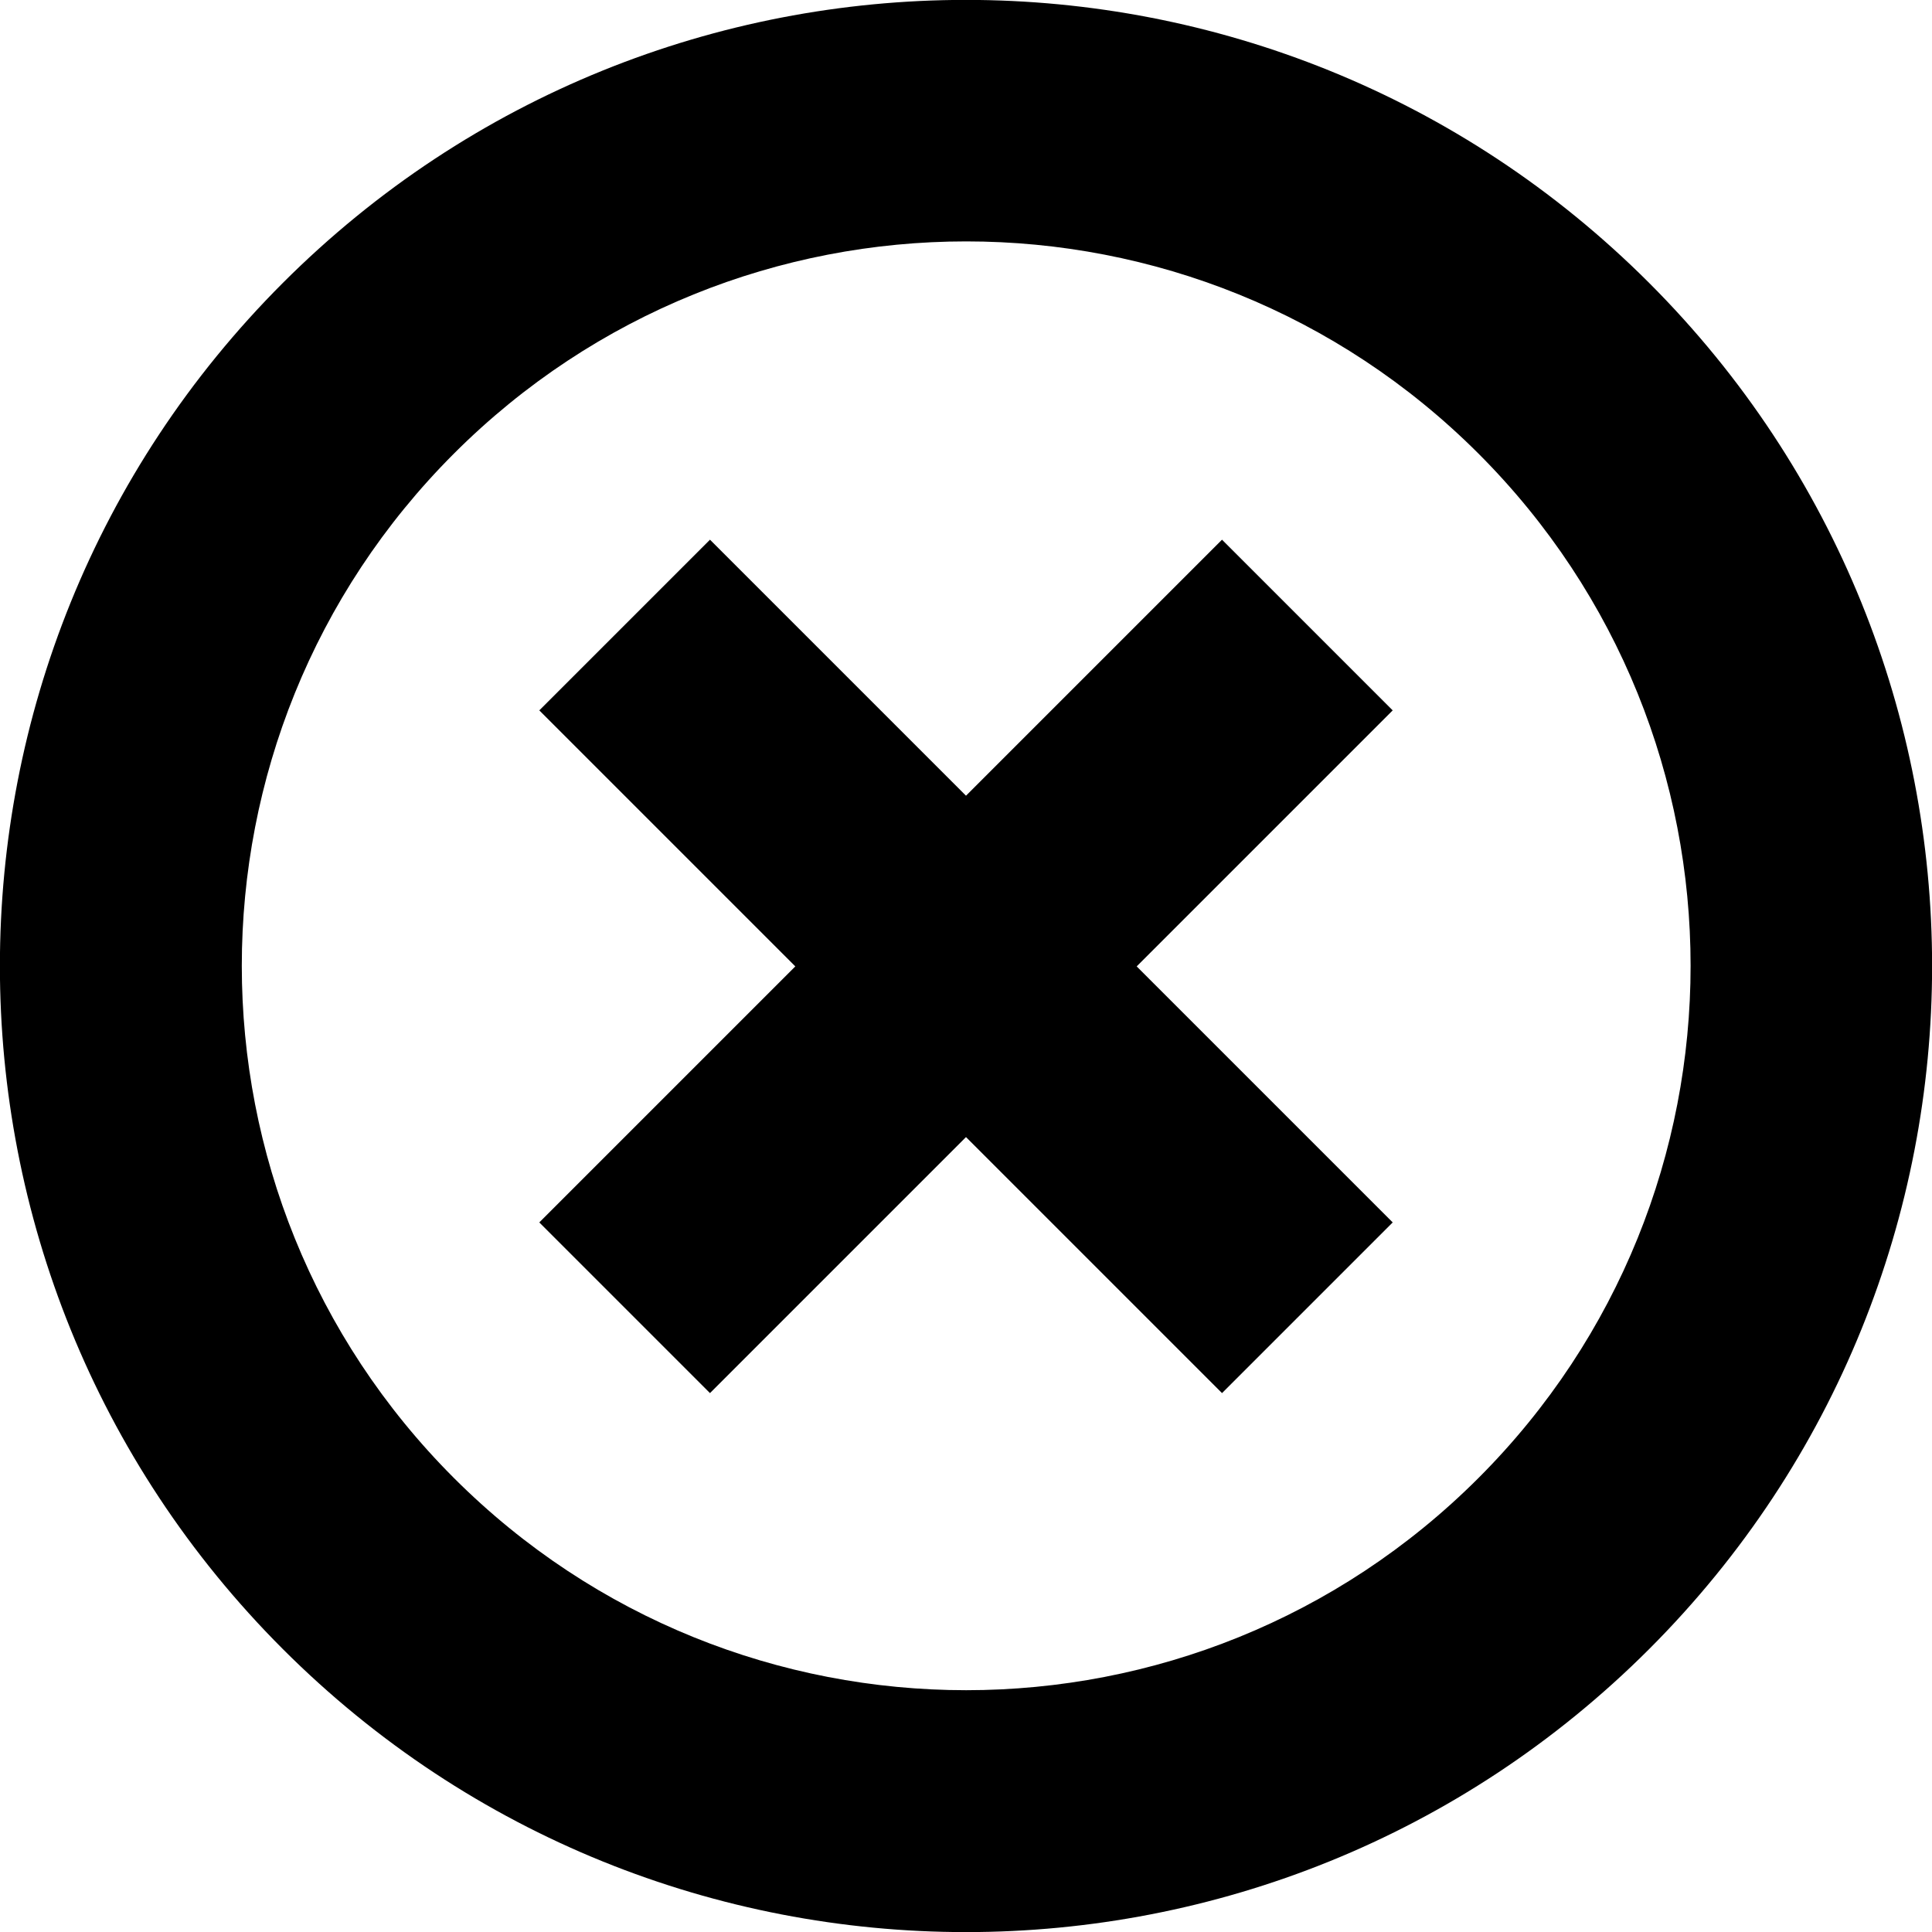 <svg id="defectLogo" xmlns="http://www.w3.org/2000/svg" viewBox="-367 152 489 489"><path d="M-295.4 569.4c-95.5-95.5-95.5-250.3 0-345.8 95.5-95.5 250.3-95.5 345.8 0 95.5 95.5 95.5 250.3 0 345.8C-45.1 664.9-199.9 664.9-295.4 569.4zM7.2 266.8c-71.6-71.6-187.7-71.6-259.3 0 -71.6 71.6-71.6 187.7 0 259.3 71.6 71.6 187.7 71.6 259.3 0C78.8 454.5 78.8 338.4 7.2 266.8zM-187.3 504.6l-43.2-43.2 64.8-64.8 -64.8-64.8 43.2-43.2 64.8 64.8 64.8-64.8 43.2 43.2 -64.8 64.8 64.8 64.8 -43.2 43.2 -64.8-64.8L-187.3 504.6z"/></svg>
